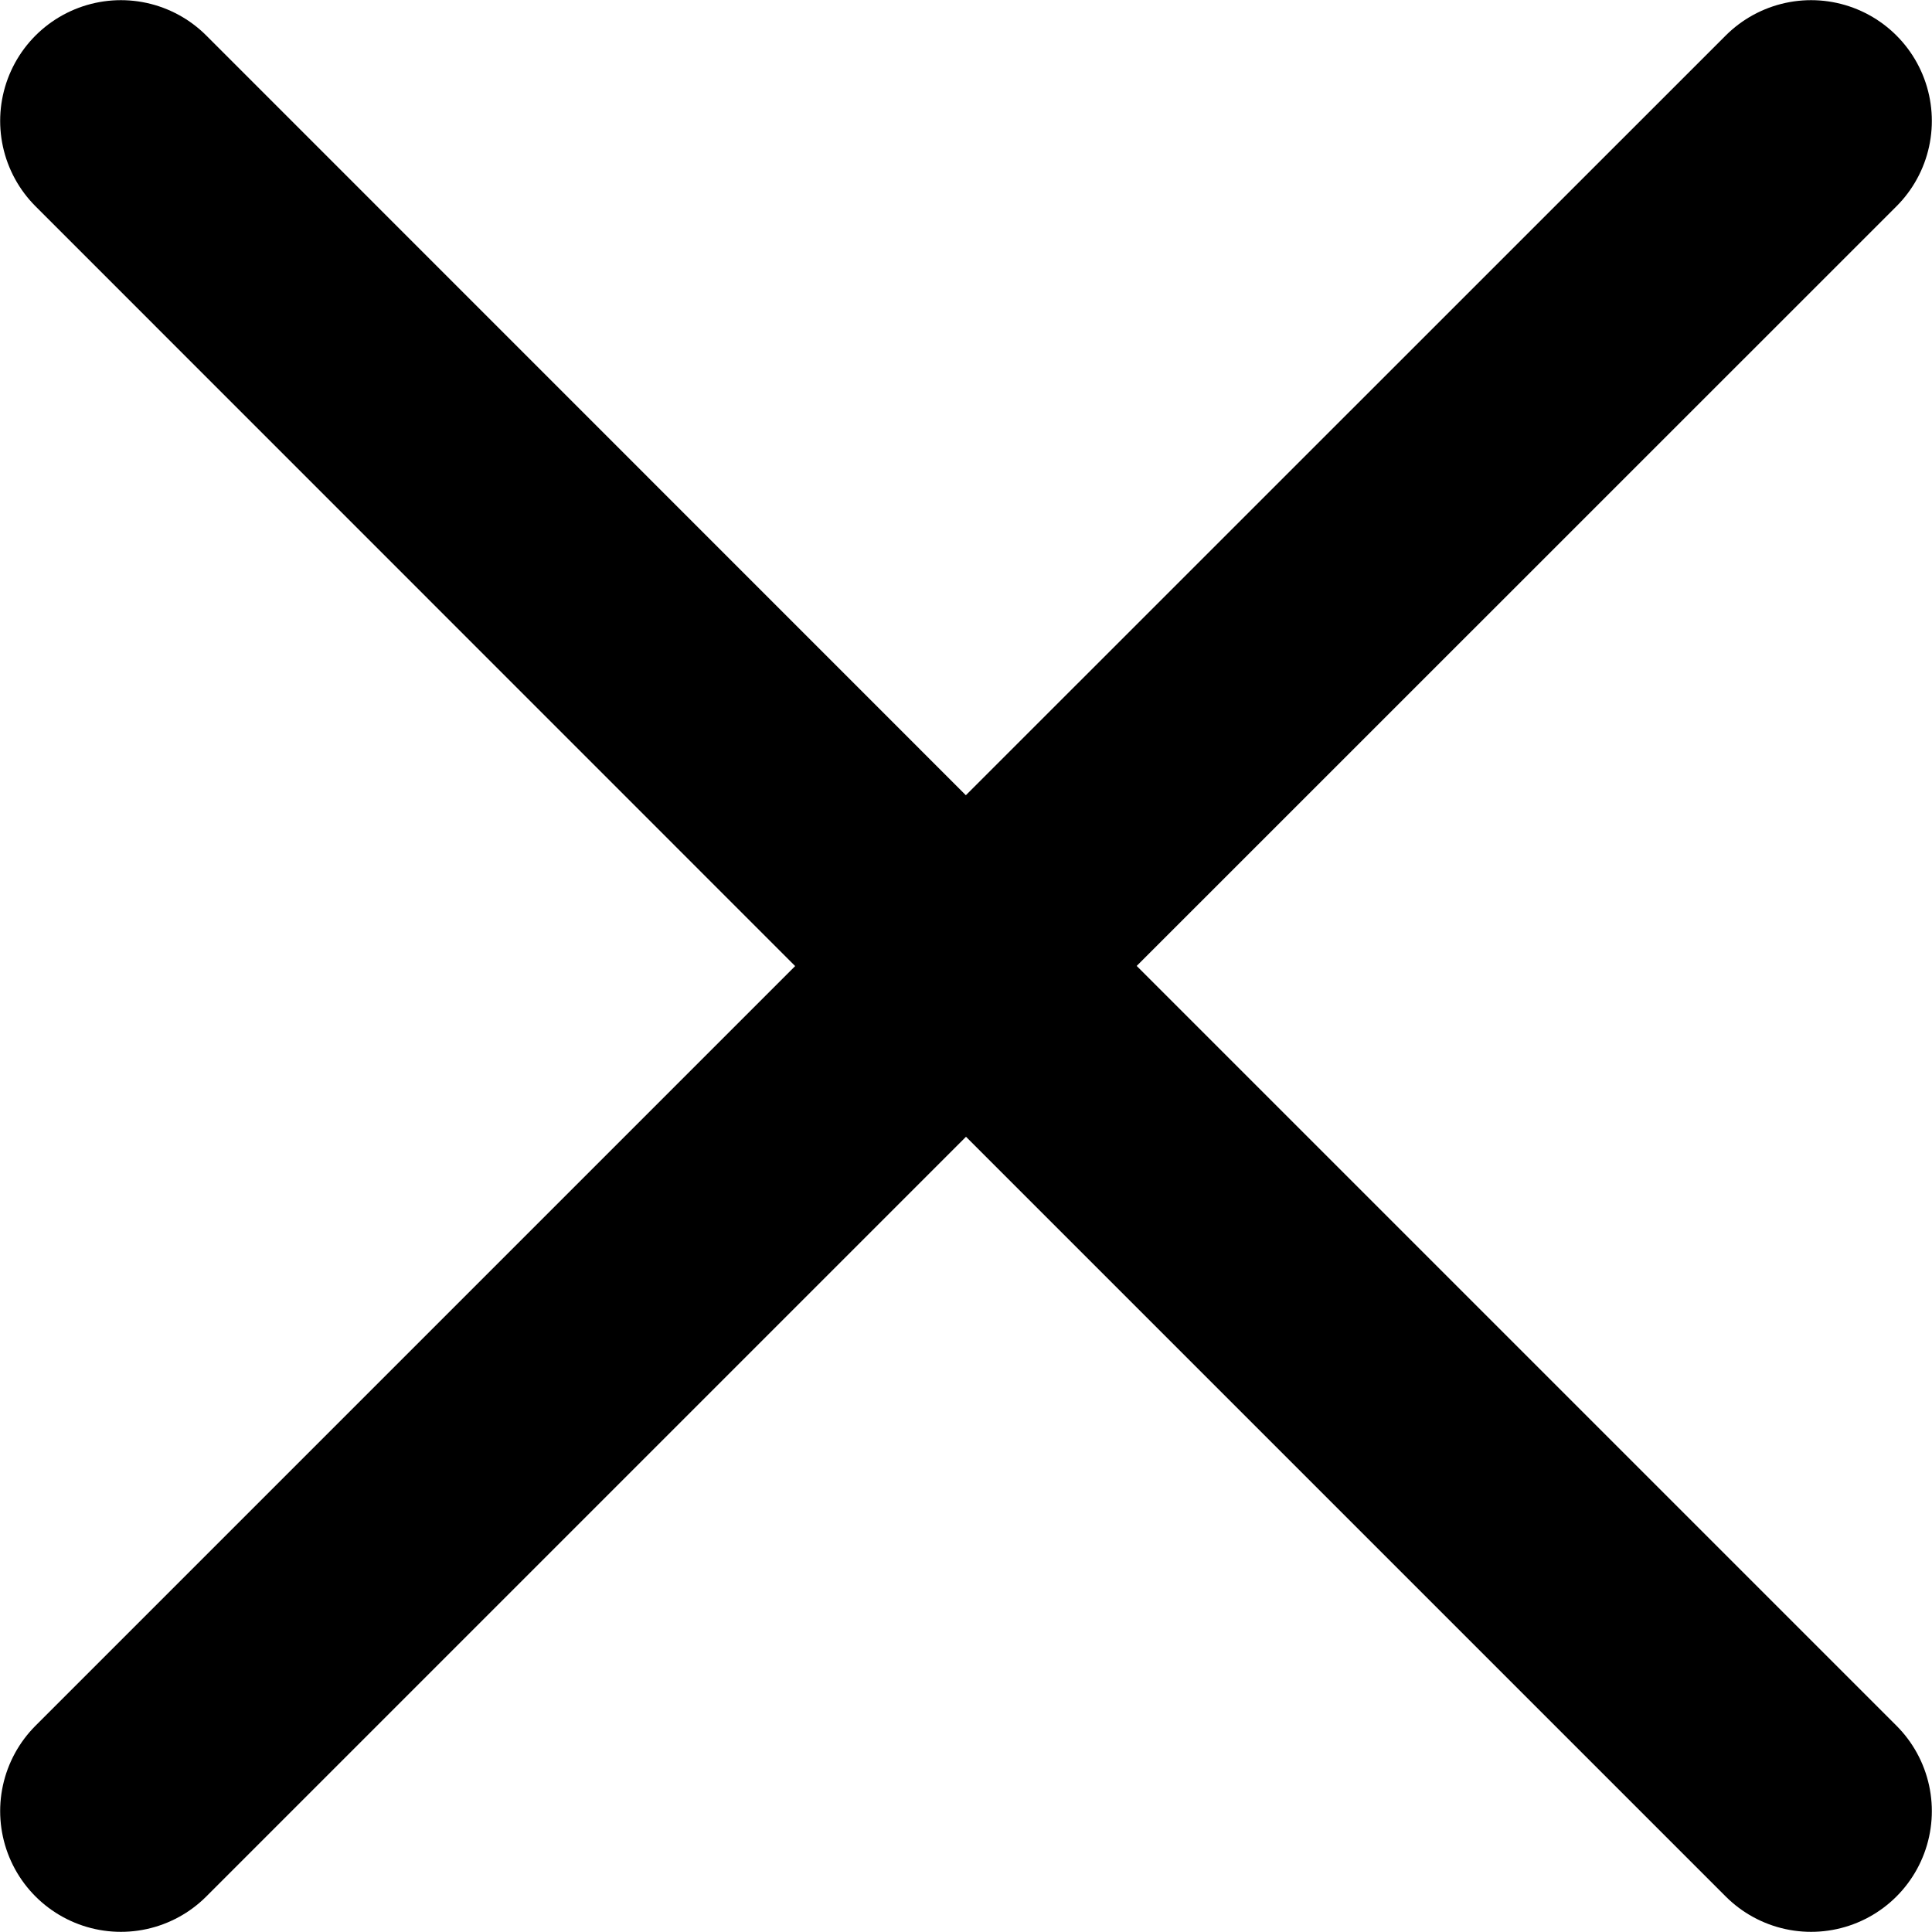 <svg width="12" height="12" viewBox="0 0 12 12" fill="none" xmlns="http://www.w3.org/2000/svg">
<path d="M0.751 11.249L6 6M11.249 0.751L5.999 6M5.999 6L0.751 0.751M6 6L11.249 11.249" stroke="black" stroke-width="1.5" stroke-linecap="round" stroke-linejoin="round"/>
</svg>
